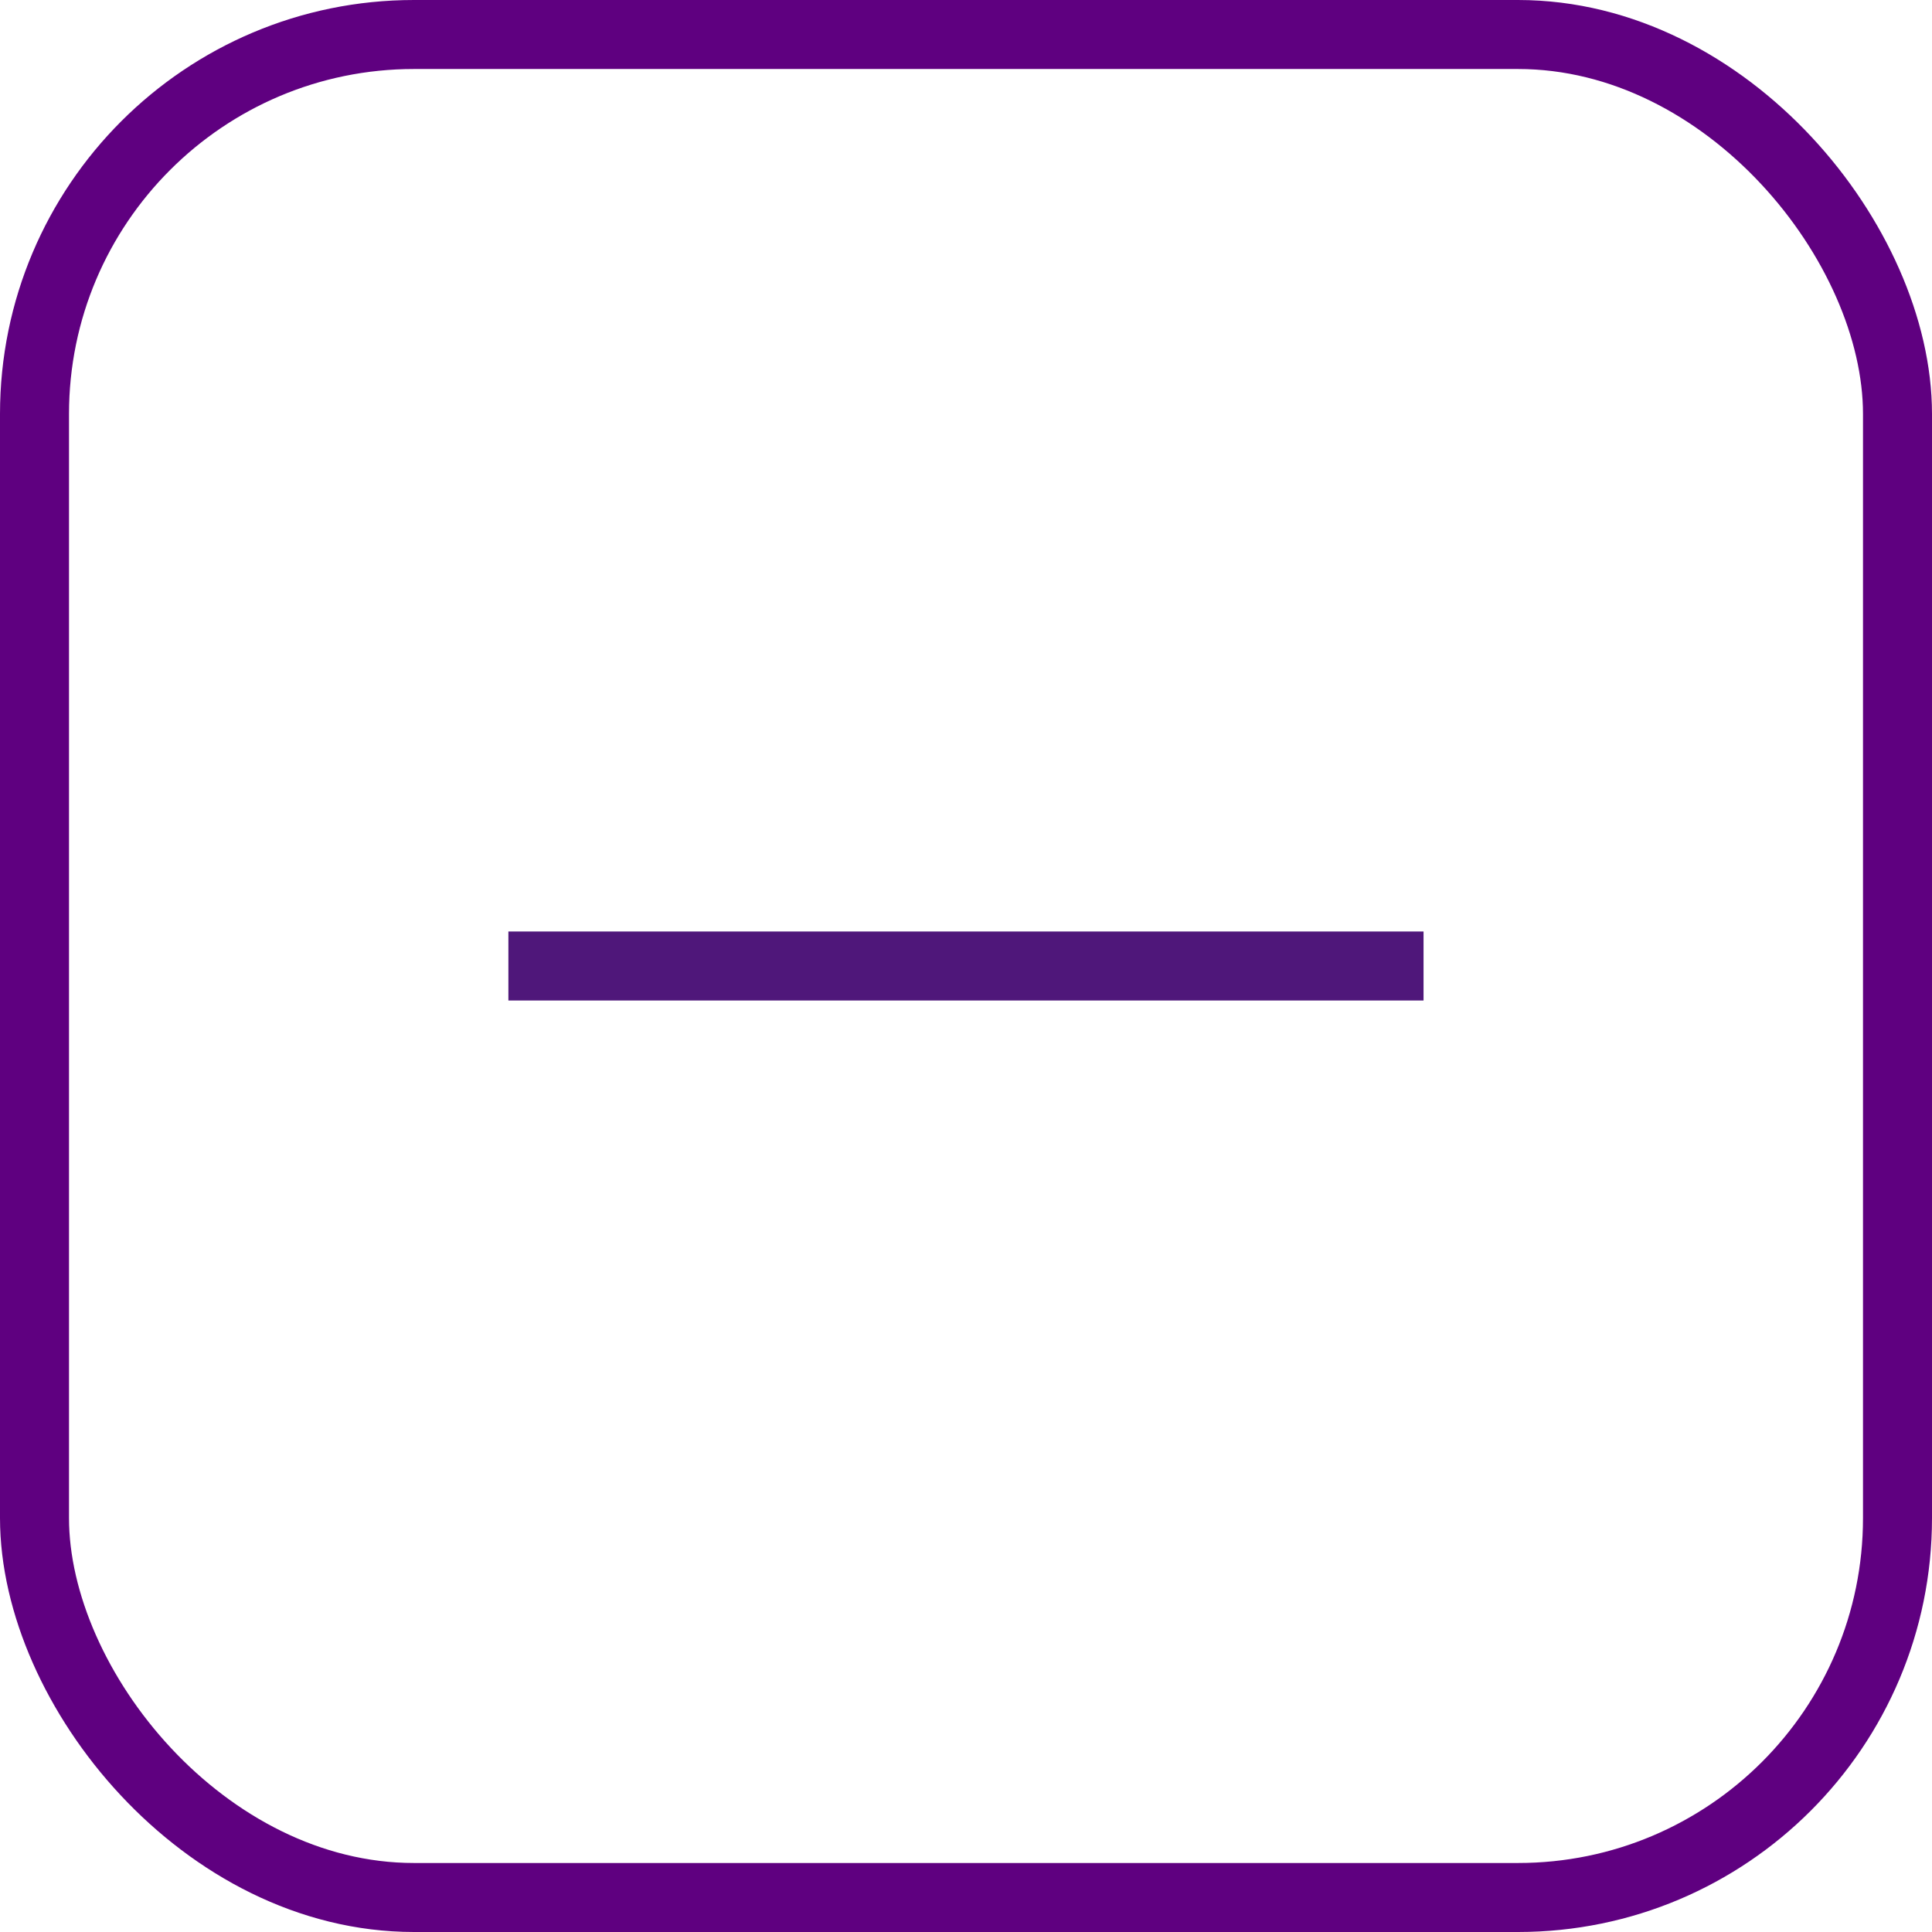 <svg width="28" height="28" viewBox="0 0 28 28" fill="none" xmlns="http://www.w3.org/2000/svg">
<rect x="0.5" y="0.5" width="27" height="27" rx="5.5" stroke="#5F0080"/>
<path d="M7.368 14H20.631" stroke="#4F177A"/>
</svg>
